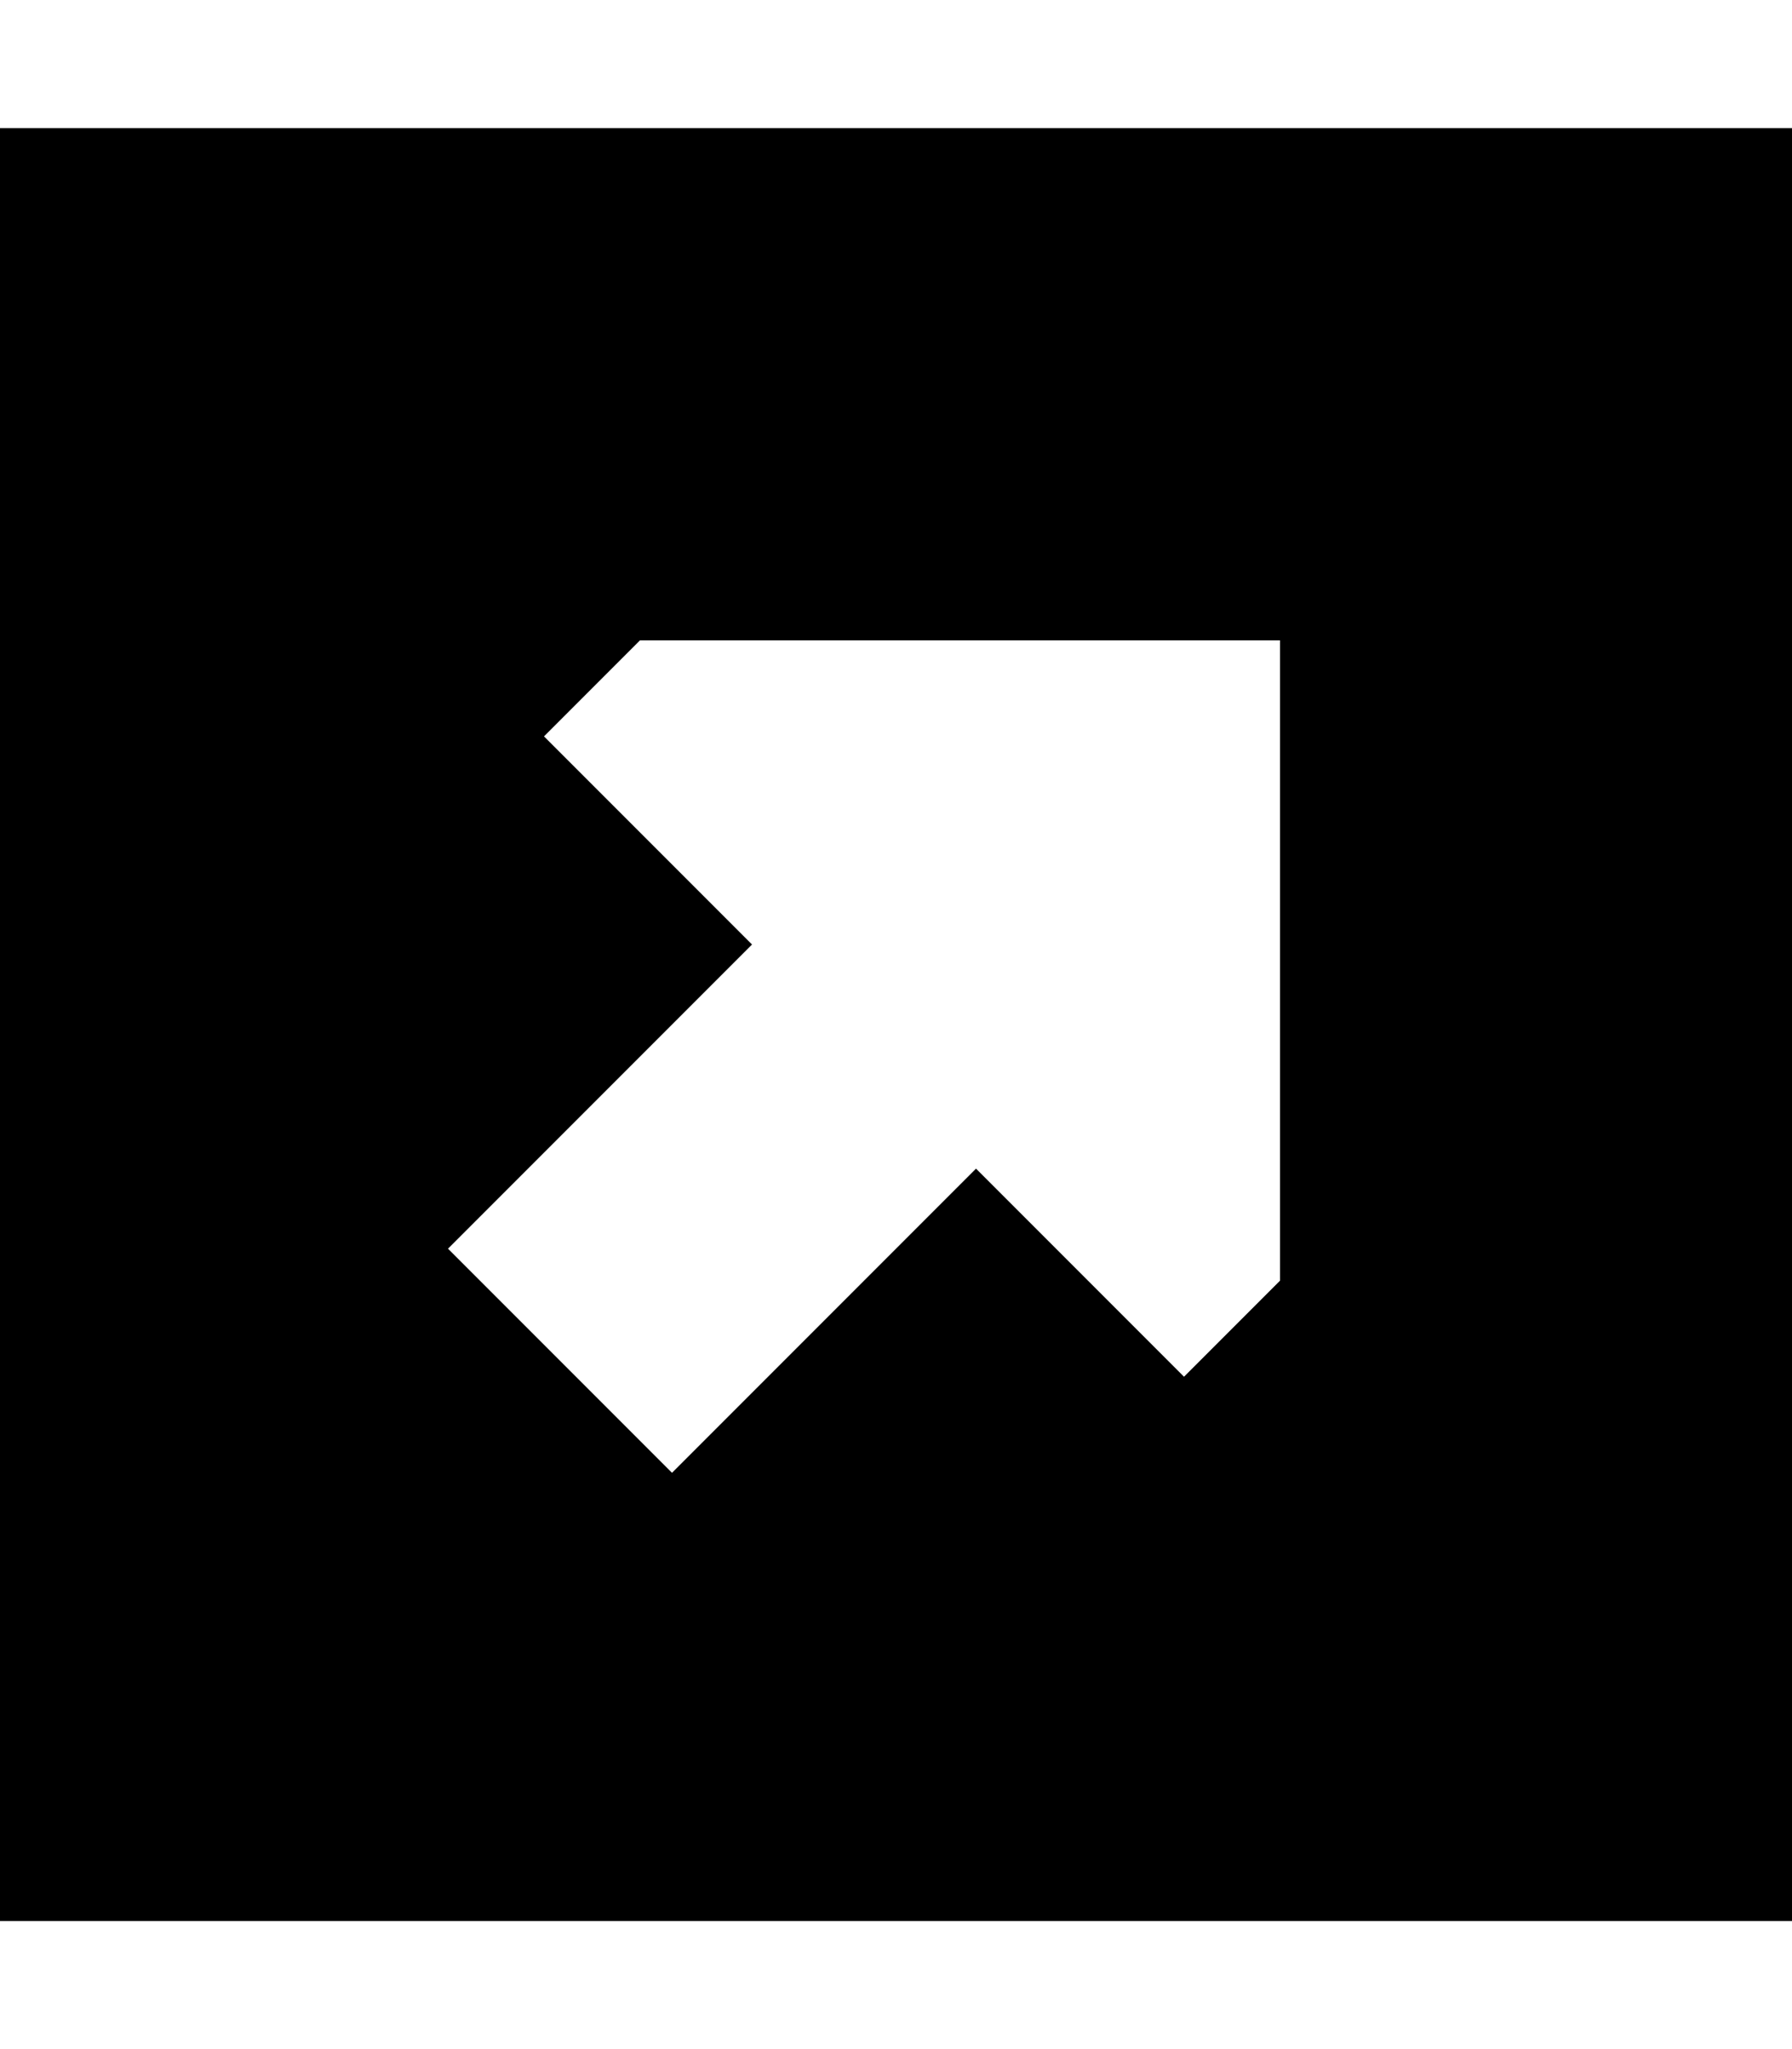 <svg xmlns="http://www.w3.org/2000/svg" viewBox="0 0 448 512" fill="currentColor" class="svgBox" id="square-up-right-b-t"><path d="M0 32H448V480H0V32zM320 320V160H160l-24 24 52 52-76 76 56 56 76-76 52 52 24-24z"/></svg>